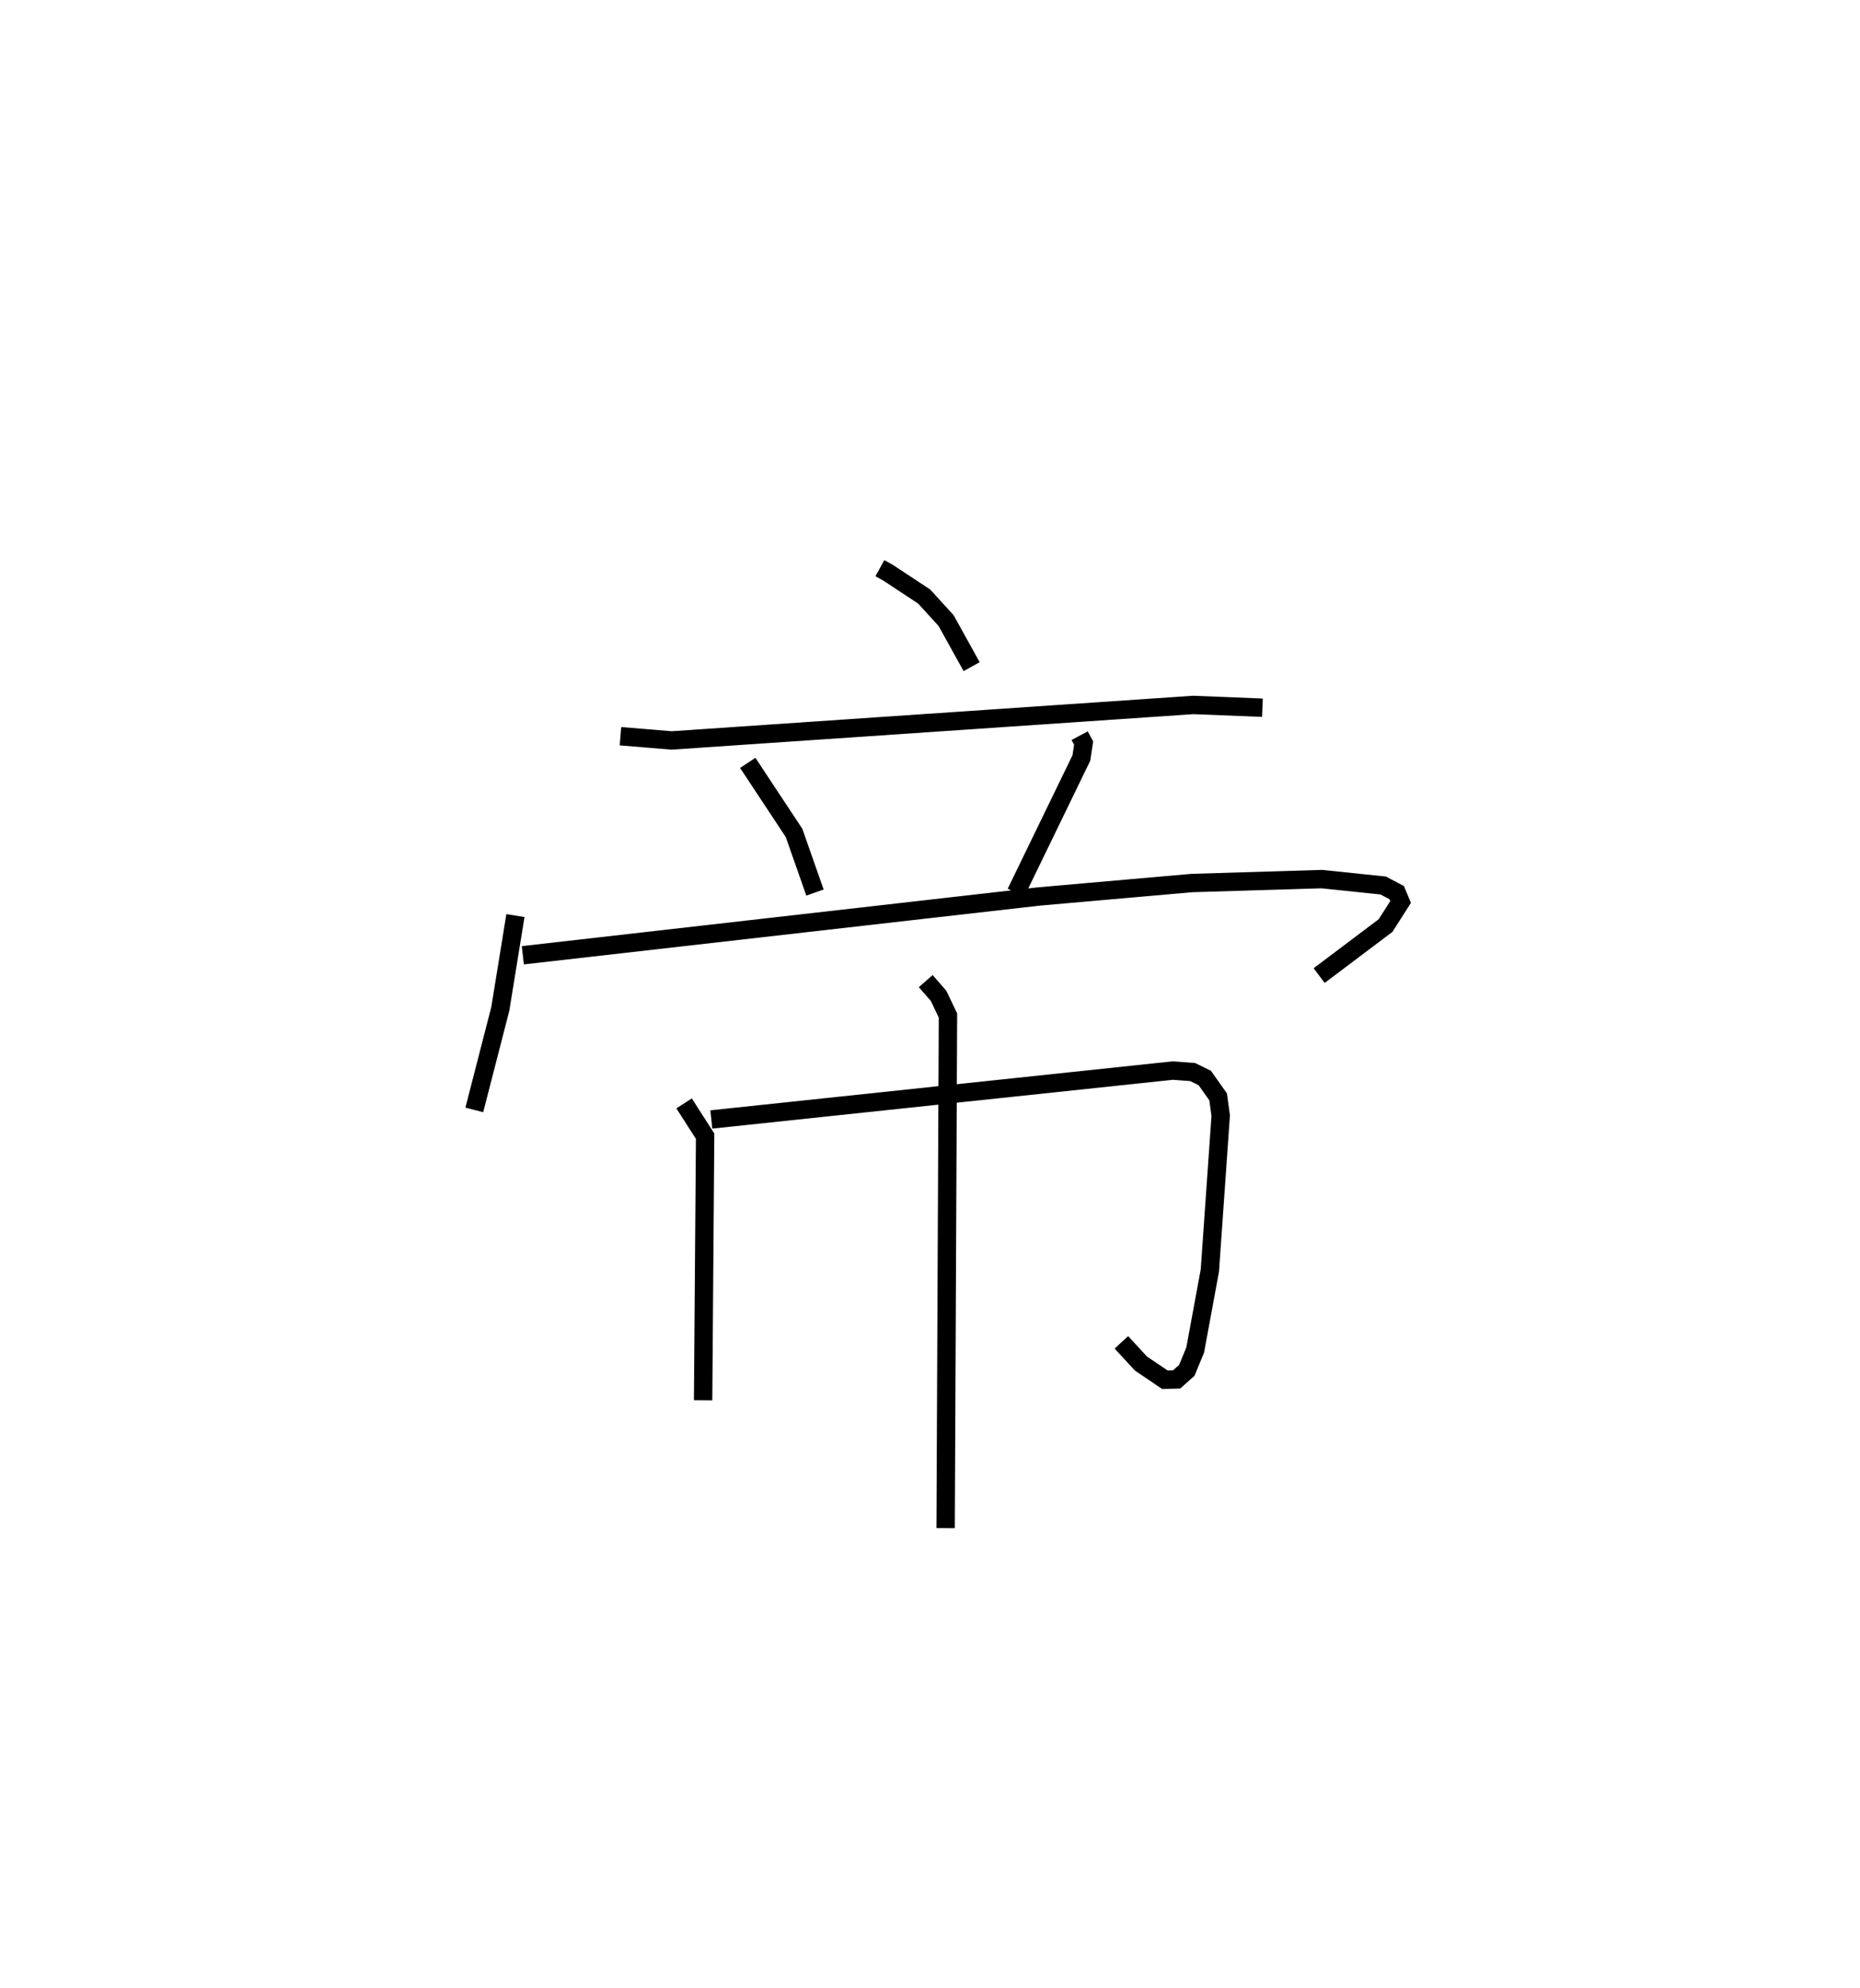<?xml version="1.0" encoding="utf-8" ?>
<svg baseProfile="full" height="108.132" version="1.1" width="101.223" xmlns="http://www.w3.org/2000/svg" xmlns:ev="http://www.w3.org/2001/xml-events" xmlns:xlink="http://www.w3.org/1999/xlink"><defs /><rect fill="white" height="108.132" width="101.223" x="0" y="0" /><path d="M25,25 m0.0,0.0 m22.884,5.909 l0.449,0.249 1.963,1.295 l1.191,1.306 1.39,2.507 m-19.111,3.784 l2.786,0.23 28.386,-1.931 l3.764,0.151 m-28.009,3 l2.52,3.811 1.139,3.244 m14.404,-8.535 l0.216,0.403 -0.122,0.809 l-3.56,7.332 m-27.24,1.244 l-0.823,5.075 -1.415,5.496 m2.641,-8.413 l28.089,-3.198 8.323,-0.731 l7.067,-0.214 3.343,0.348 l0.735,0.388 0.212,0.508 l-0.818,1.283 -3.615,2.722 m-34.56,6.953 l1.145,1.786 -0.11,14.365 m0.447,-15.277 l25.111,-2.66 1.083,0.08 l0.66,0.324 0.727,1.026 l0.14,1.024 -0.59,8.423 l-0.798,4.323 -0.456,1.108 l-0.555,0.494 -0.636,0.018 l-1.307,-0.883 -1.063,-1.153 m-10.648,-19.65 l0.698,0.798 0.512,1.074 l-0.127,27.886 " fill="none" stroke="black" stroke-width="1" /></svg>
